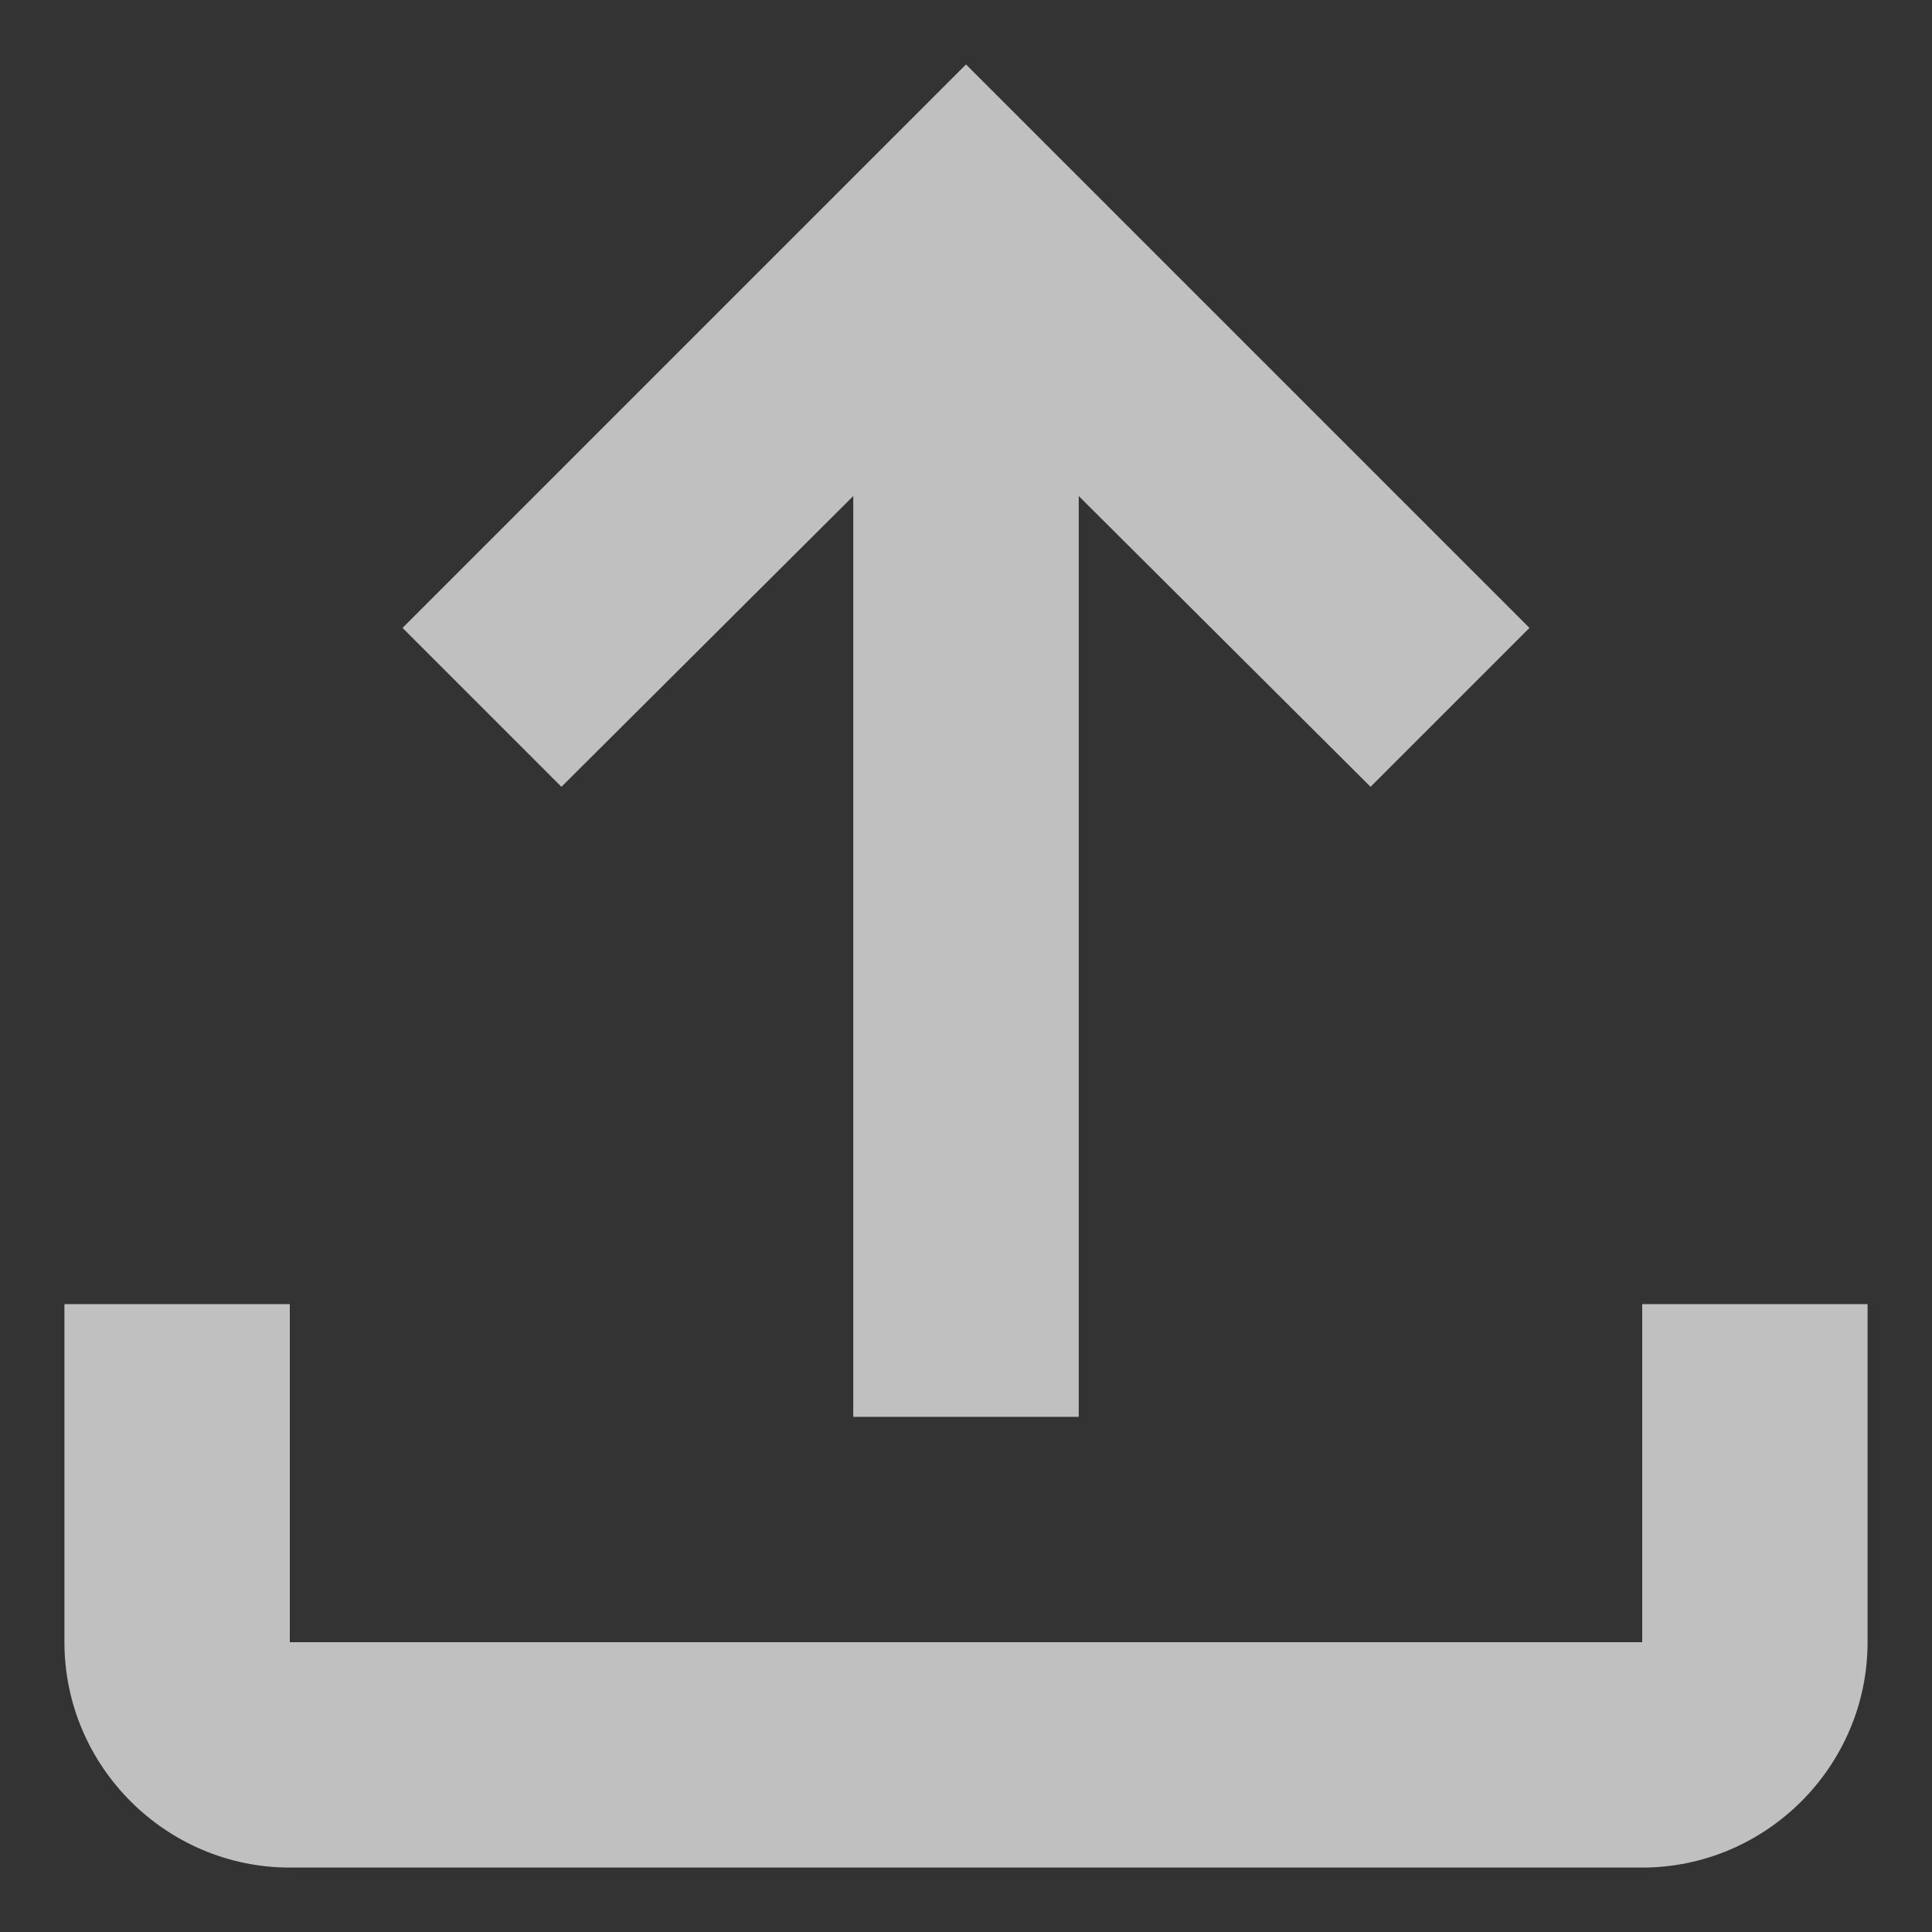 <svg width="20" height="20" viewBox="0 0 20 20" fill="none" xmlns="http://www.w3.org/2000/svg">
<rect x="0" y="0" width="20" height="20" fill="#333333" stroke="none"/>
<path d="M17 13.5V17H3V13.5H0.667V17C0.667 18.283 1.717 19.333 3 19.333H17C18.283 19.333 19.333 18.283 19.333 17V13.5H17ZM4.167 6.5L5.812 8.145L8.833 5.135V14.667H11.167V5.135L14.188 8.145L15.833 6.5L10 0.667L4.167 6.5Z" fill="white" fill-opacity="0.69"/>
</svg>
